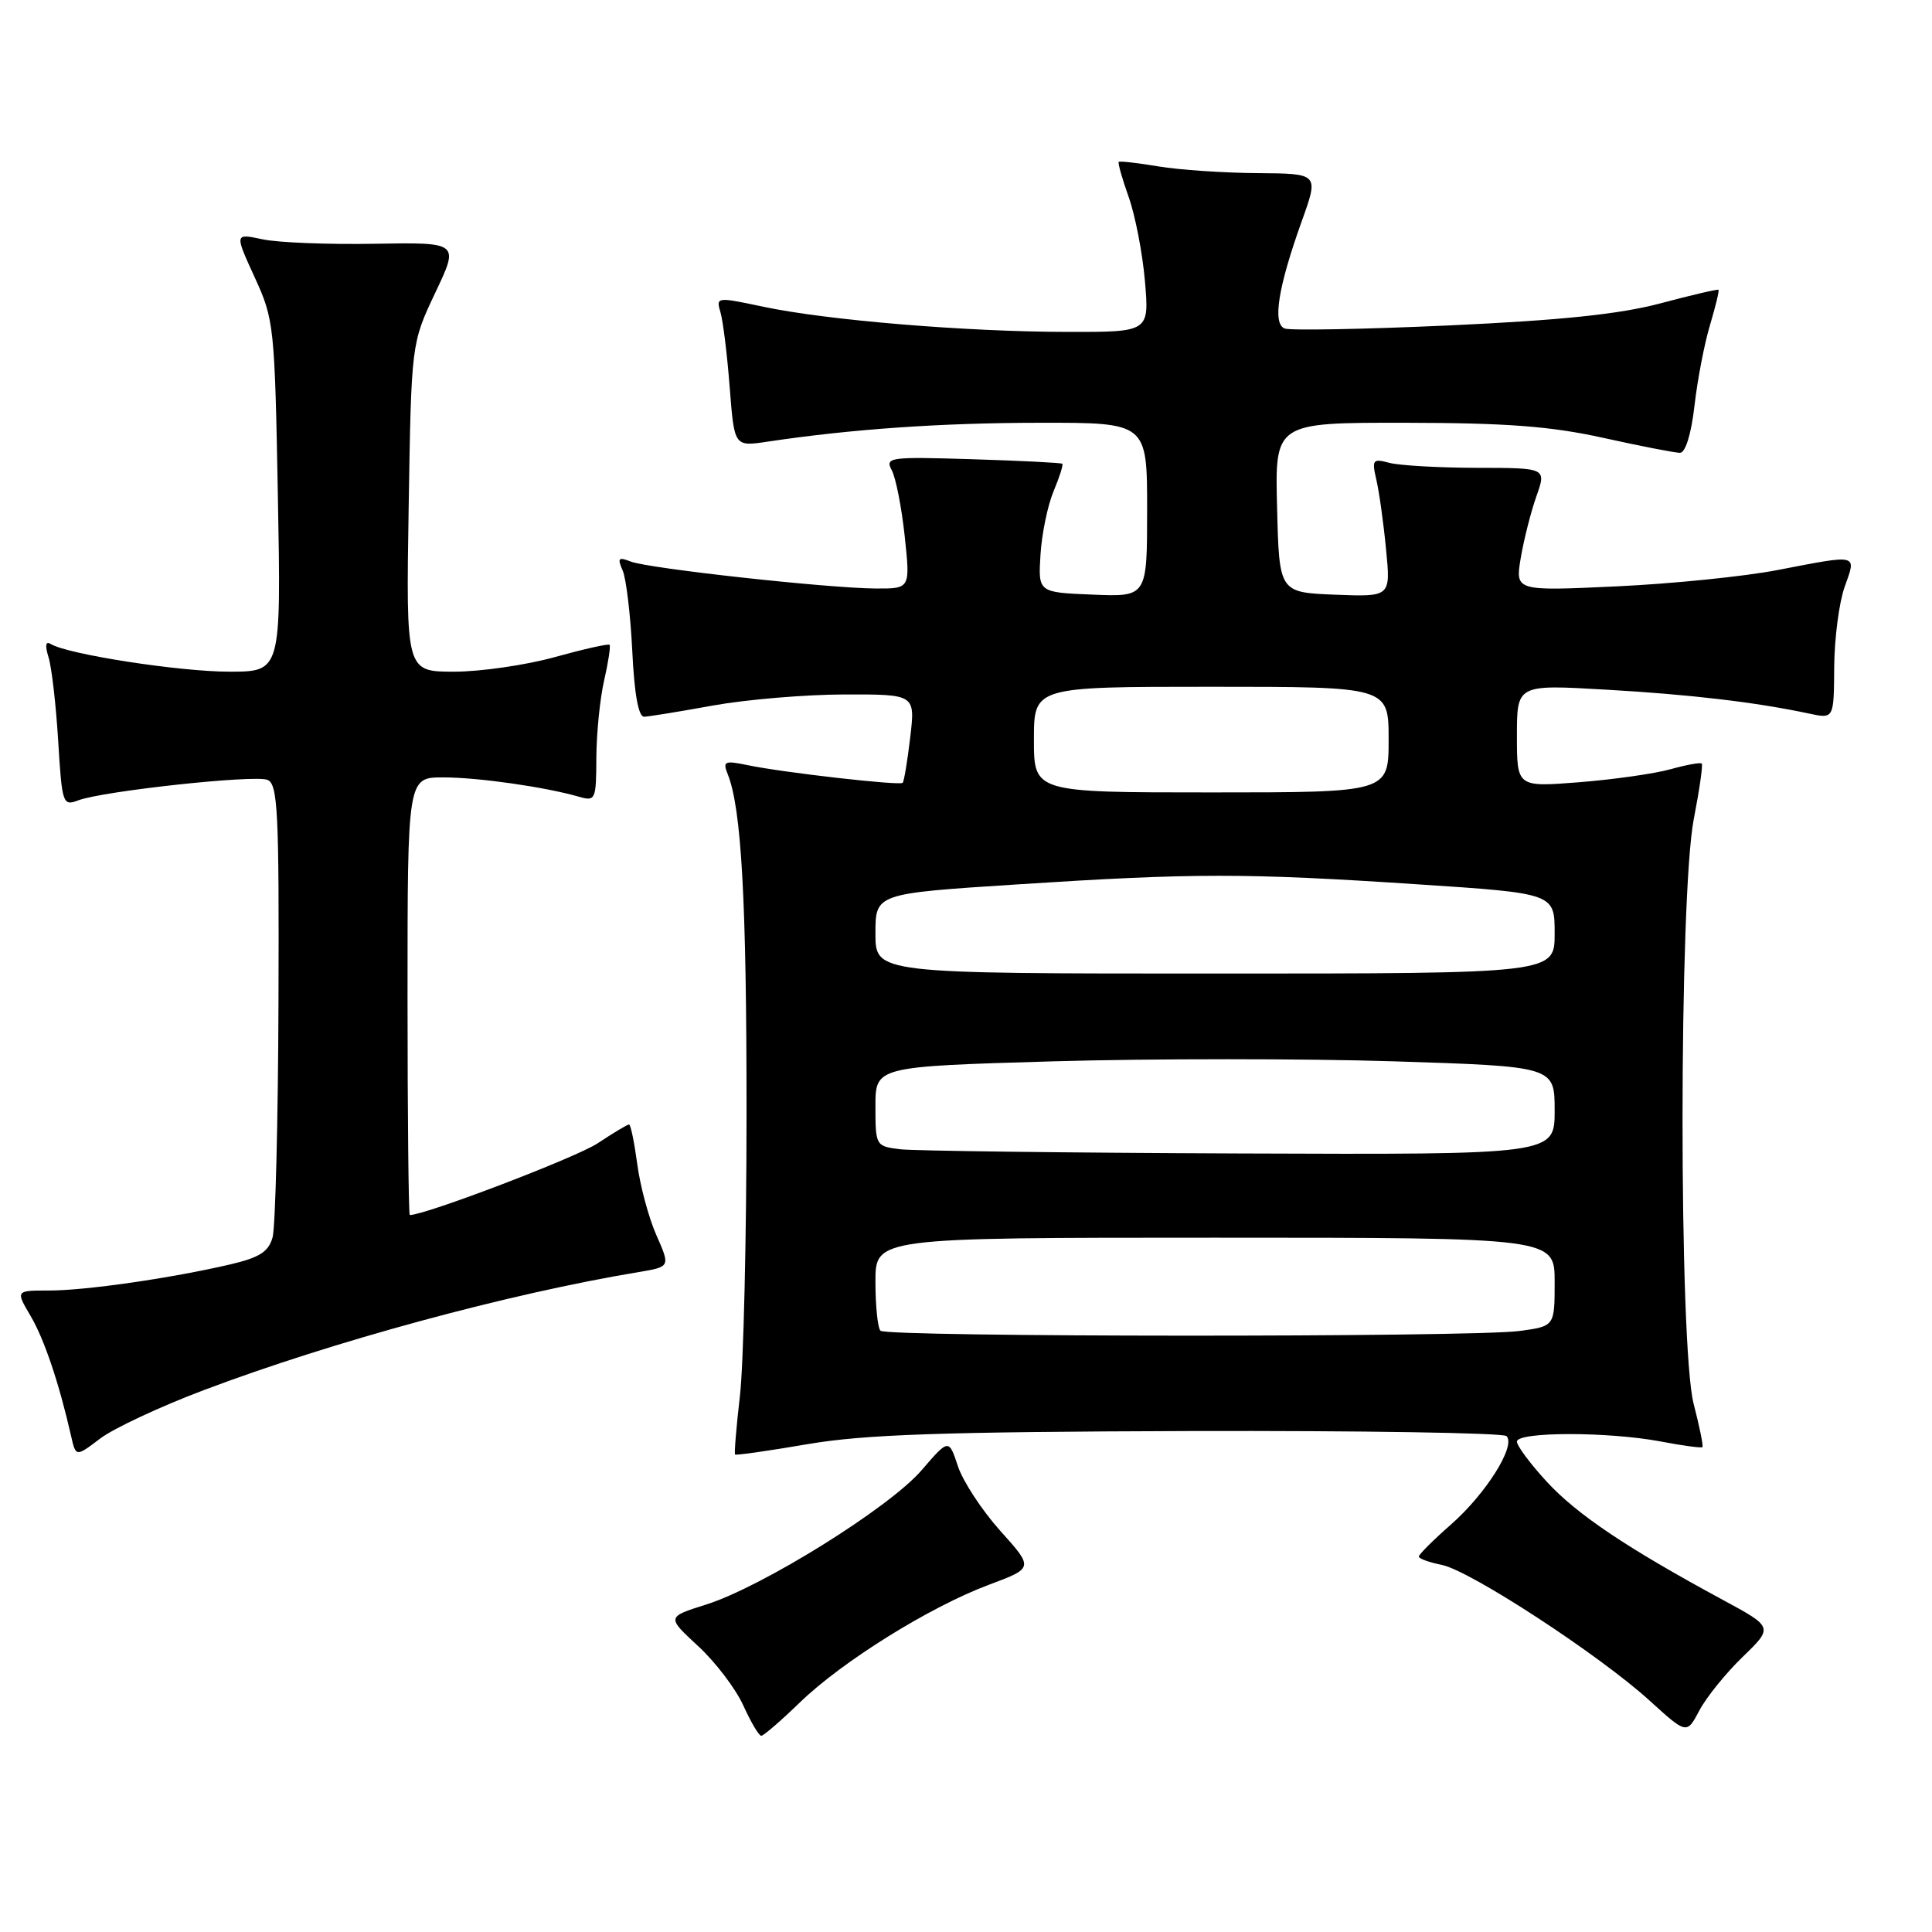 <?xml version="1.0" encoding="UTF-8" standalone="no"?>
<!DOCTYPE svg PUBLIC "-//W3C//DTD SVG 1.1//EN" "http://www.w3.org/Graphics/SVG/1.1/DTD/svg11.dtd" >
<svg xmlns="http://www.w3.org/2000/svg" xmlns:xlink="http://www.w3.org/1999/xlink" version="1.1" viewBox="0 0 256 256">
 <g >
 <path fill="currentColor"
d=" M 105.97 225.60 C 111.59 220.15 123.21 212.91 131.06 209.98 C 136.97 207.77 136.97 207.77 132.55 202.85 C 130.12 200.14 127.59 196.29 126.93 194.28 C 125.72 190.63 125.72 190.63 122.11 194.82 C 117.84 199.78 101.01 210.26 93.57 212.61 C 88.33 214.26 88.33 214.26 92.50 218.11 C 94.80 220.23 97.49 223.77 98.49 225.98 C 99.49 228.19 100.56 230.00 100.87 230.00 C 101.18 230.00 103.47 228.02 105.97 225.60 Z  M 230.91 219.55 C 234.98 215.61 234.98 215.61 228.24 211.97 C 215.61 205.14 208.96 200.68 204.98 196.36 C 202.79 193.99 201.00 191.58 201.00 191.02 C 201.00 189.70 213.08 189.69 220.03 191.00 C 222.94 191.56 225.44 191.89 225.58 191.75 C 225.72 191.61 225.20 189.04 224.42 186.03 C 222.44 178.42 222.46 118.66 224.44 108.50 C 225.19 104.65 225.66 101.35 225.49 101.18 C 225.33 101.00 223.46 101.34 221.34 101.93 C 219.23 102.52 213.79 103.29 209.25 103.65 C 201.00 104.30 201.00 104.30 201.00 97.50 C 201.00 90.70 201.00 90.70 212.75 91.38 C 223.98 92.02 232.70 93.05 239.75 94.56 C 243.00 95.25 243.00 95.25 243.04 88.38 C 243.07 84.59 243.69 79.81 244.43 77.75 C 246.00 73.35 246.37 73.45 235.50 75.54 C 231.10 76.39 221.49 77.36 214.14 77.70 C 200.77 78.32 200.77 78.32 201.51 73.92 C 201.92 71.50 202.85 67.83 203.58 65.76 C 204.91 62.00 204.91 62.00 195.71 61.99 C 190.64 61.98 185.42 61.68 184.10 61.33 C 181.88 60.74 181.76 60.91 182.38 63.60 C 182.75 65.19 183.33 69.33 183.66 72.80 C 184.28 79.09 184.28 79.09 176.89 78.80 C 169.50 78.50 169.50 78.50 169.22 67.25 C 168.93 56.00 168.93 56.00 186.22 56.02 C 199.69 56.04 205.47 56.48 212.45 58.02 C 217.37 59.11 221.94 60.00 222.60 60.00 C 223.33 60.00 224.09 57.55 224.53 53.75 C 224.92 50.31 225.85 45.50 226.59 43.05 C 227.32 40.60 227.83 38.51 227.71 38.40 C 227.60 38.29 224.12 39.10 220.00 40.20 C 214.57 41.64 206.84 42.44 192.03 43.12 C 180.77 43.63 170.96 43.81 170.23 43.53 C 168.58 42.90 169.35 38.06 172.51 29.25 C 174.75 23.00 174.75 23.00 166.63 22.94 C 162.16 22.91 156.25 22.51 153.50 22.05 C 150.75 21.59 148.38 21.32 148.24 21.45 C 148.10 21.58 148.69 23.67 149.55 26.09 C 150.42 28.52 151.39 33.54 151.71 37.25 C 152.29 44.00 152.29 44.00 141.40 43.98 C 128.00 43.96 109.63 42.44 101.17 40.65 C 94.93 39.33 94.86 39.34 95.47 41.40 C 95.81 42.56 96.36 47.03 96.69 51.34 C 97.30 59.18 97.30 59.18 101.65 58.53 C 112.78 56.86 124.66 56.03 137.75 56.02 C 152.00 56.00 152.00 56.00 152.00 67.54 C 152.00 79.09 152.00 79.09 144.78 78.79 C 137.56 78.50 137.56 78.50 137.87 73.50 C 138.04 70.75 138.82 66.97 139.60 65.10 C 140.39 63.22 140.91 61.58 140.76 61.45 C 140.62 61.32 135.26 61.05 128.85 60.85 C 117.84 60.51 117.25 60.59 118.16 62.31 C 118.70 63.30 119.47 67.24 119.88 71.06 C 120.62 78.00 120.62 78.00 116.06 77.98 C 109.78 77.95 85.93 75.33 83.58 74.41 C 81.95 73.77 81.78 73.95 82.50 75.58 C 82.97 76.63 83.54 81.44 83.78 86.25 C 84.05 91.96 84.60 94.99 85.35 94.97 C 85.98 94.95 90.10 94.28 94.50 93.48 C 98.90 92.69 106.72 92.03 111.89 92.02 C 121.28 92.00 121.28 92.00 120.61 97.70 C 120.24 100.83 119.79 103.55 119.61 103.73 C 119.21 104.12 103.84 102.38 99.08 101.39 C 95.99 100.75 95.74 100.87 96.43 102.59 C 98.25 107.13 98.93 119.41 98.92 147.50 C 98.92 164.00 98.52 180.88 98.04 185.00 C 97.56 189.12 97.28 192.60 97.40 192.73 C 97.53 192.86 101.88 192.24 107.06 191.35 C 114.59 190.07 124.85 189.72 157.67 189.62 C 180.31 189.56 199.19 189.86 199.62 190.29 C 200.90 191.56 196.92 197.90 192.29 201.98 C 189.93 204.05 188.00 205.98 188.00 206.25 C 188.00 206.53 189.37 207.02 191.05 207.36 C 194.81 208.11 211.93 219.29 218.58 225.34 C 223.50 229.81 223.50 229.81 225.17 226.66 C 226.08 224.92 228.67 221.72 230.91 219.55 Z  M 27.00 184.20 C 44.10 177.74 67.38 171.42 84.66 168.55 C 88.82 167.85 88.82 167.85 86.98 163.68 C 85.96 161.38 84.82 157.14 84.44 154.25 C 84.05 151.36 83.57 149.00 83.35 149.00 C 83.13 149.00 81.26 150.12 79.18 151.50 C 76.36 153.37 56.37 161.00 54.30 161.00 C 54.14 161.00 54.00 147.95 54.00 132.00 C 54.00 103.00 54.00 103.00 58.75 103.01 C 63.38 103.01 72.24 104.28 76.75 105.58 C 78.90 106.20 79.00 105.97 79.02 100.37 C 79.04 97.14 79.50 92.53 80.06 90.12 C 80.61 87.71 80.93 85.60 80.77 85.44 C 80.61 85.27 77.34 86.01 73.51 87.07 C 69.68 88.13 63.68 89.00 60.17 89.00 C 53.80 89.00 53.80 89.00 54.15 67.25 C 54.50 45.50 54.50 45.50 57.67 38.80 C 60.85 32.11 60.85 32.11 49.67 32.30 C 43.53 32.41 36.83 32.15 34.79 31.71 C 31.08 30.92 31.08 30.92 33.73 36.71 C 36.32 42.34 36.40 43.15 36.82 65.75 C 37.25 89.00 37.25 89.00 30.38 89.00 C 23.78 89.00 8.95 86.70 6.74 85.34 C 6.04 84.91 5.94 85.49 6.43 87.09 C 6.85 88.42 7.42 93.41 7.71 98.18 C 8.22 106.53 8.32 106.83 10.37 106.05 C 13.63 104.82 33.64 102.65 35.42 103.33 C 36.81 103.86 36.99 107.38 36.90 132.72 C 36.85 148.55 36.49 162.60 36.12 163.95 C 35.58 165.88 34.39 166.63 30.47 167.55 C 22.60 169.38 11.36 171.00 6.52 171.00 C 2.07 171.00 2.07 171.00 4.04 174.35 C 5.86 177.42 7.83 183.28 9.42 190.28 C 10.05 193.06 10.05 193.06 13.28 190.61 C 15.05 189.27 21.22 186.38 27.00 184.20 Z  M 116.67 176.33 C 116.30 175.97 116.00 173.04 116.00 169.83 C 116.00 164.00 116.00 164.00 161.00 164.00 C 206.00 164.00 206.00 164.00 206.00 169.86 C 206.00 175.73 206.00 175.73 201.36 176.36 C 195.17 177.21 117.52 177.18 116.67 176.33 Z  M 119.25 152.28 C 116.04 151.88 116.00 151.80 116.00 146.59 C 116.00 141.32 116.00 141.32 139.64 140.63 C 152.64 140.26 172.89 140.26 184.64 140.63 C 206.00 141.31 206.00 141.31 206.00 147.16 C 206.00 153.00 206.00 153.00 164.25 152.84 C 141.29 152.75 121.04 152.50 119.25 152.28 Z  M 116.00 123.70 C 116.00 118.40 116.00 118.40 134.75 117.19 C 158.21 115.67 165.01 115.67 187.75 117.17 C 206.00 118.37 206.00 118.37 206.00 123.69 C 206.00 129.00 206.00 129.00 161.00 129.00 C 116.00 129.00 116.00 129.00 116.00 123.70 Z  M 137.00 98.00 C 137.00 91.00 137.00 91.00 160.50 91.00 C 184.00 91.00 184.00 91.00 184.00 98.00 C 184.00 105.00 184.00 105.00 160.50 105.00 C 137.00 105.00 137.00 105.00 137.00 98.00 Z "/>
</g>
</svg>